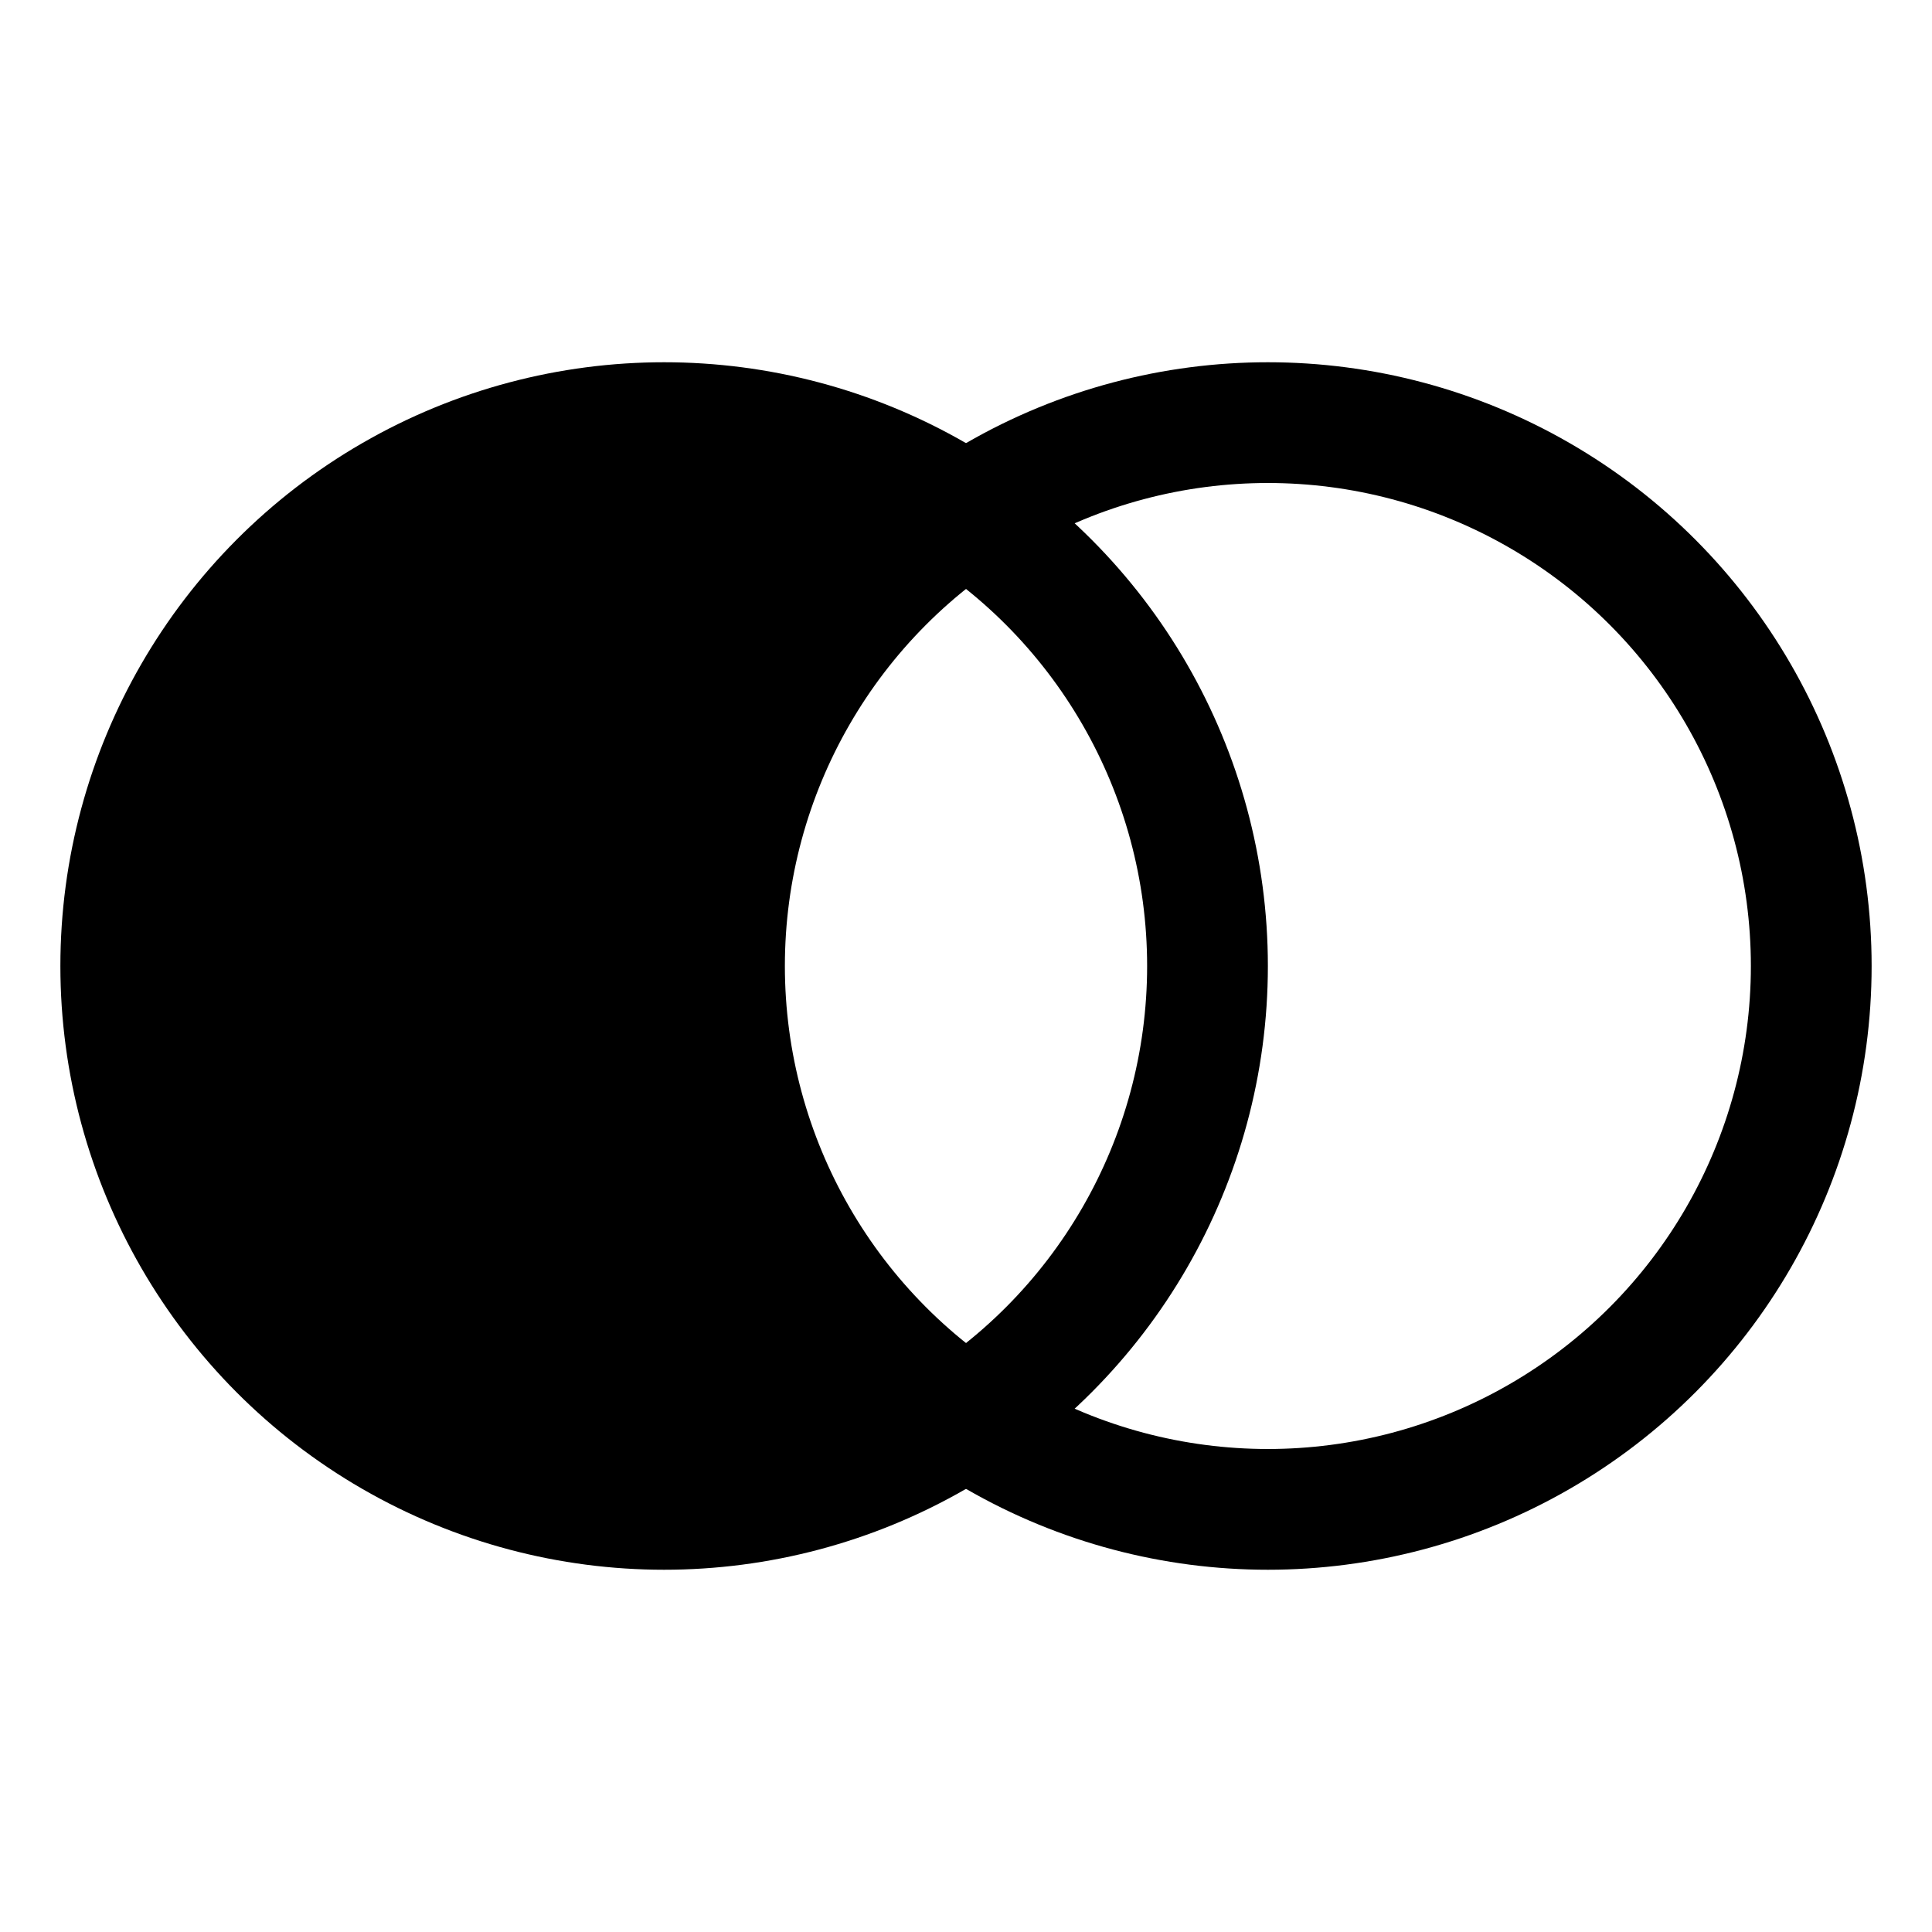 <?xml version="1.0" encoding="iso-8859-1"?>
<!-- Generator: Adobe Illustrator 19.2.1, SVG Export Plug-In . SVG Version: 6.00 Build 0)  -->
<svg version="1.1" id="Layer_1" xmlns="http://www.w3.org/2000/svg" xmlns:xlink="http://www.w3.org/1999/xlink" x="0px" y="0px"
	 viewBox="0 0 32 32" style="enable-background:new 0 0 32 32;" xml:space="preserve">
<circle style="fill:none;stroke:#000000;stroke-width:2;stroke-miterlimit:10;" cx="21" cy="16" r="9"/>
<circle style="fill:none;stroke:#000000;stroke-width:2;stroke-miterlimit:10;" cx="11" cy="16" r="9"/>
<path d="M12,16c0-3.12,1.589-5.868,4-7.482C14.57,7.56,12.851,7,11,7c-4.971,0-9,4.029-9,9c0,4.971,4.029,9,9,9
	c1.851,0,3.57-0.56,5-1.518C13.589,21.868,12,19.12,12,16z"/>
</svg>
